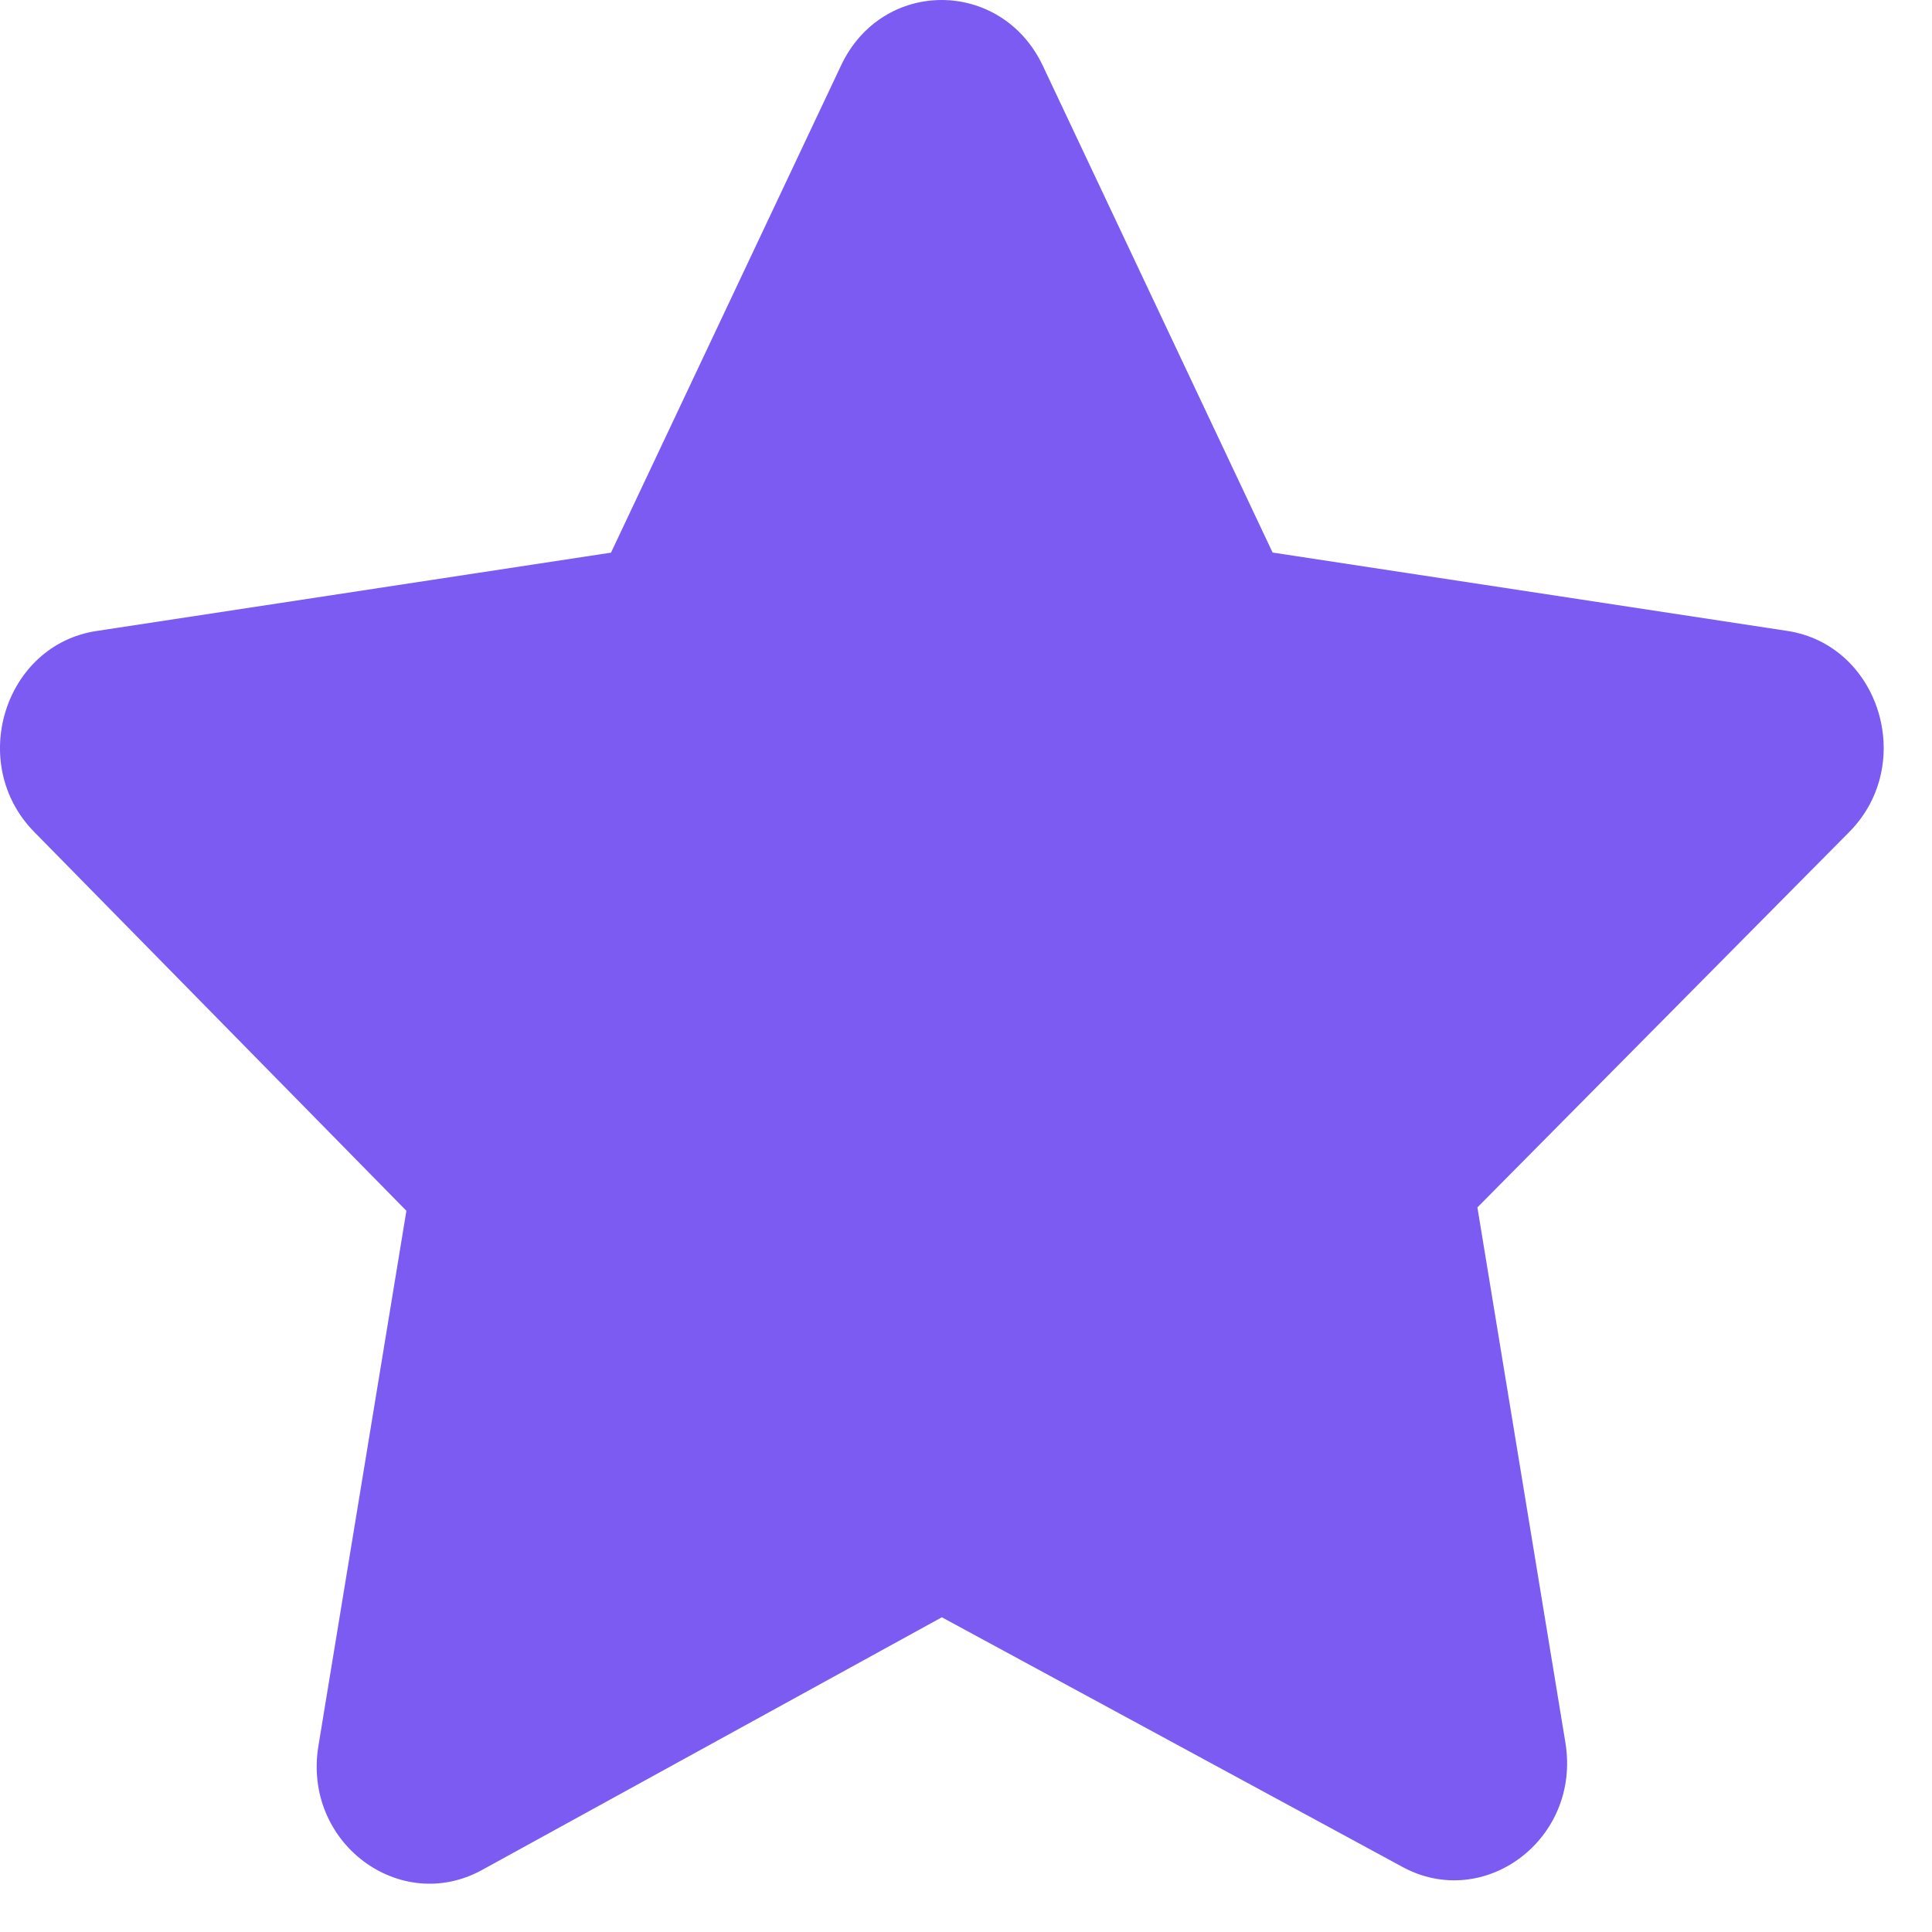 <svg width="20" height="20" viewBox="0 0 20 20" fill="none" xmlns="http://www.w3.org/2000/svg">
<path d="M10.794 0.678L13.174 5.72L18.501 6.531C19.456 6.676 19.839 7.906 19.146 8.61L15.294 12.499L16.205 18.04C16.369 19.042 15.36 19.788 14.514 19.324L9.75 16.742L4.988 19.359C4.14 19.823 3.132 19.077 3.296 18.075L4.207 12.534L0.353 8.611C-0.339 7.906 0.044 6.677 0.999 6.532L6.325 5.721L8.706 0.679C9.135 -0.232 10.368 -0.22 10.794 0.678Z" fill="#7B5BF2"/>
</svg>

